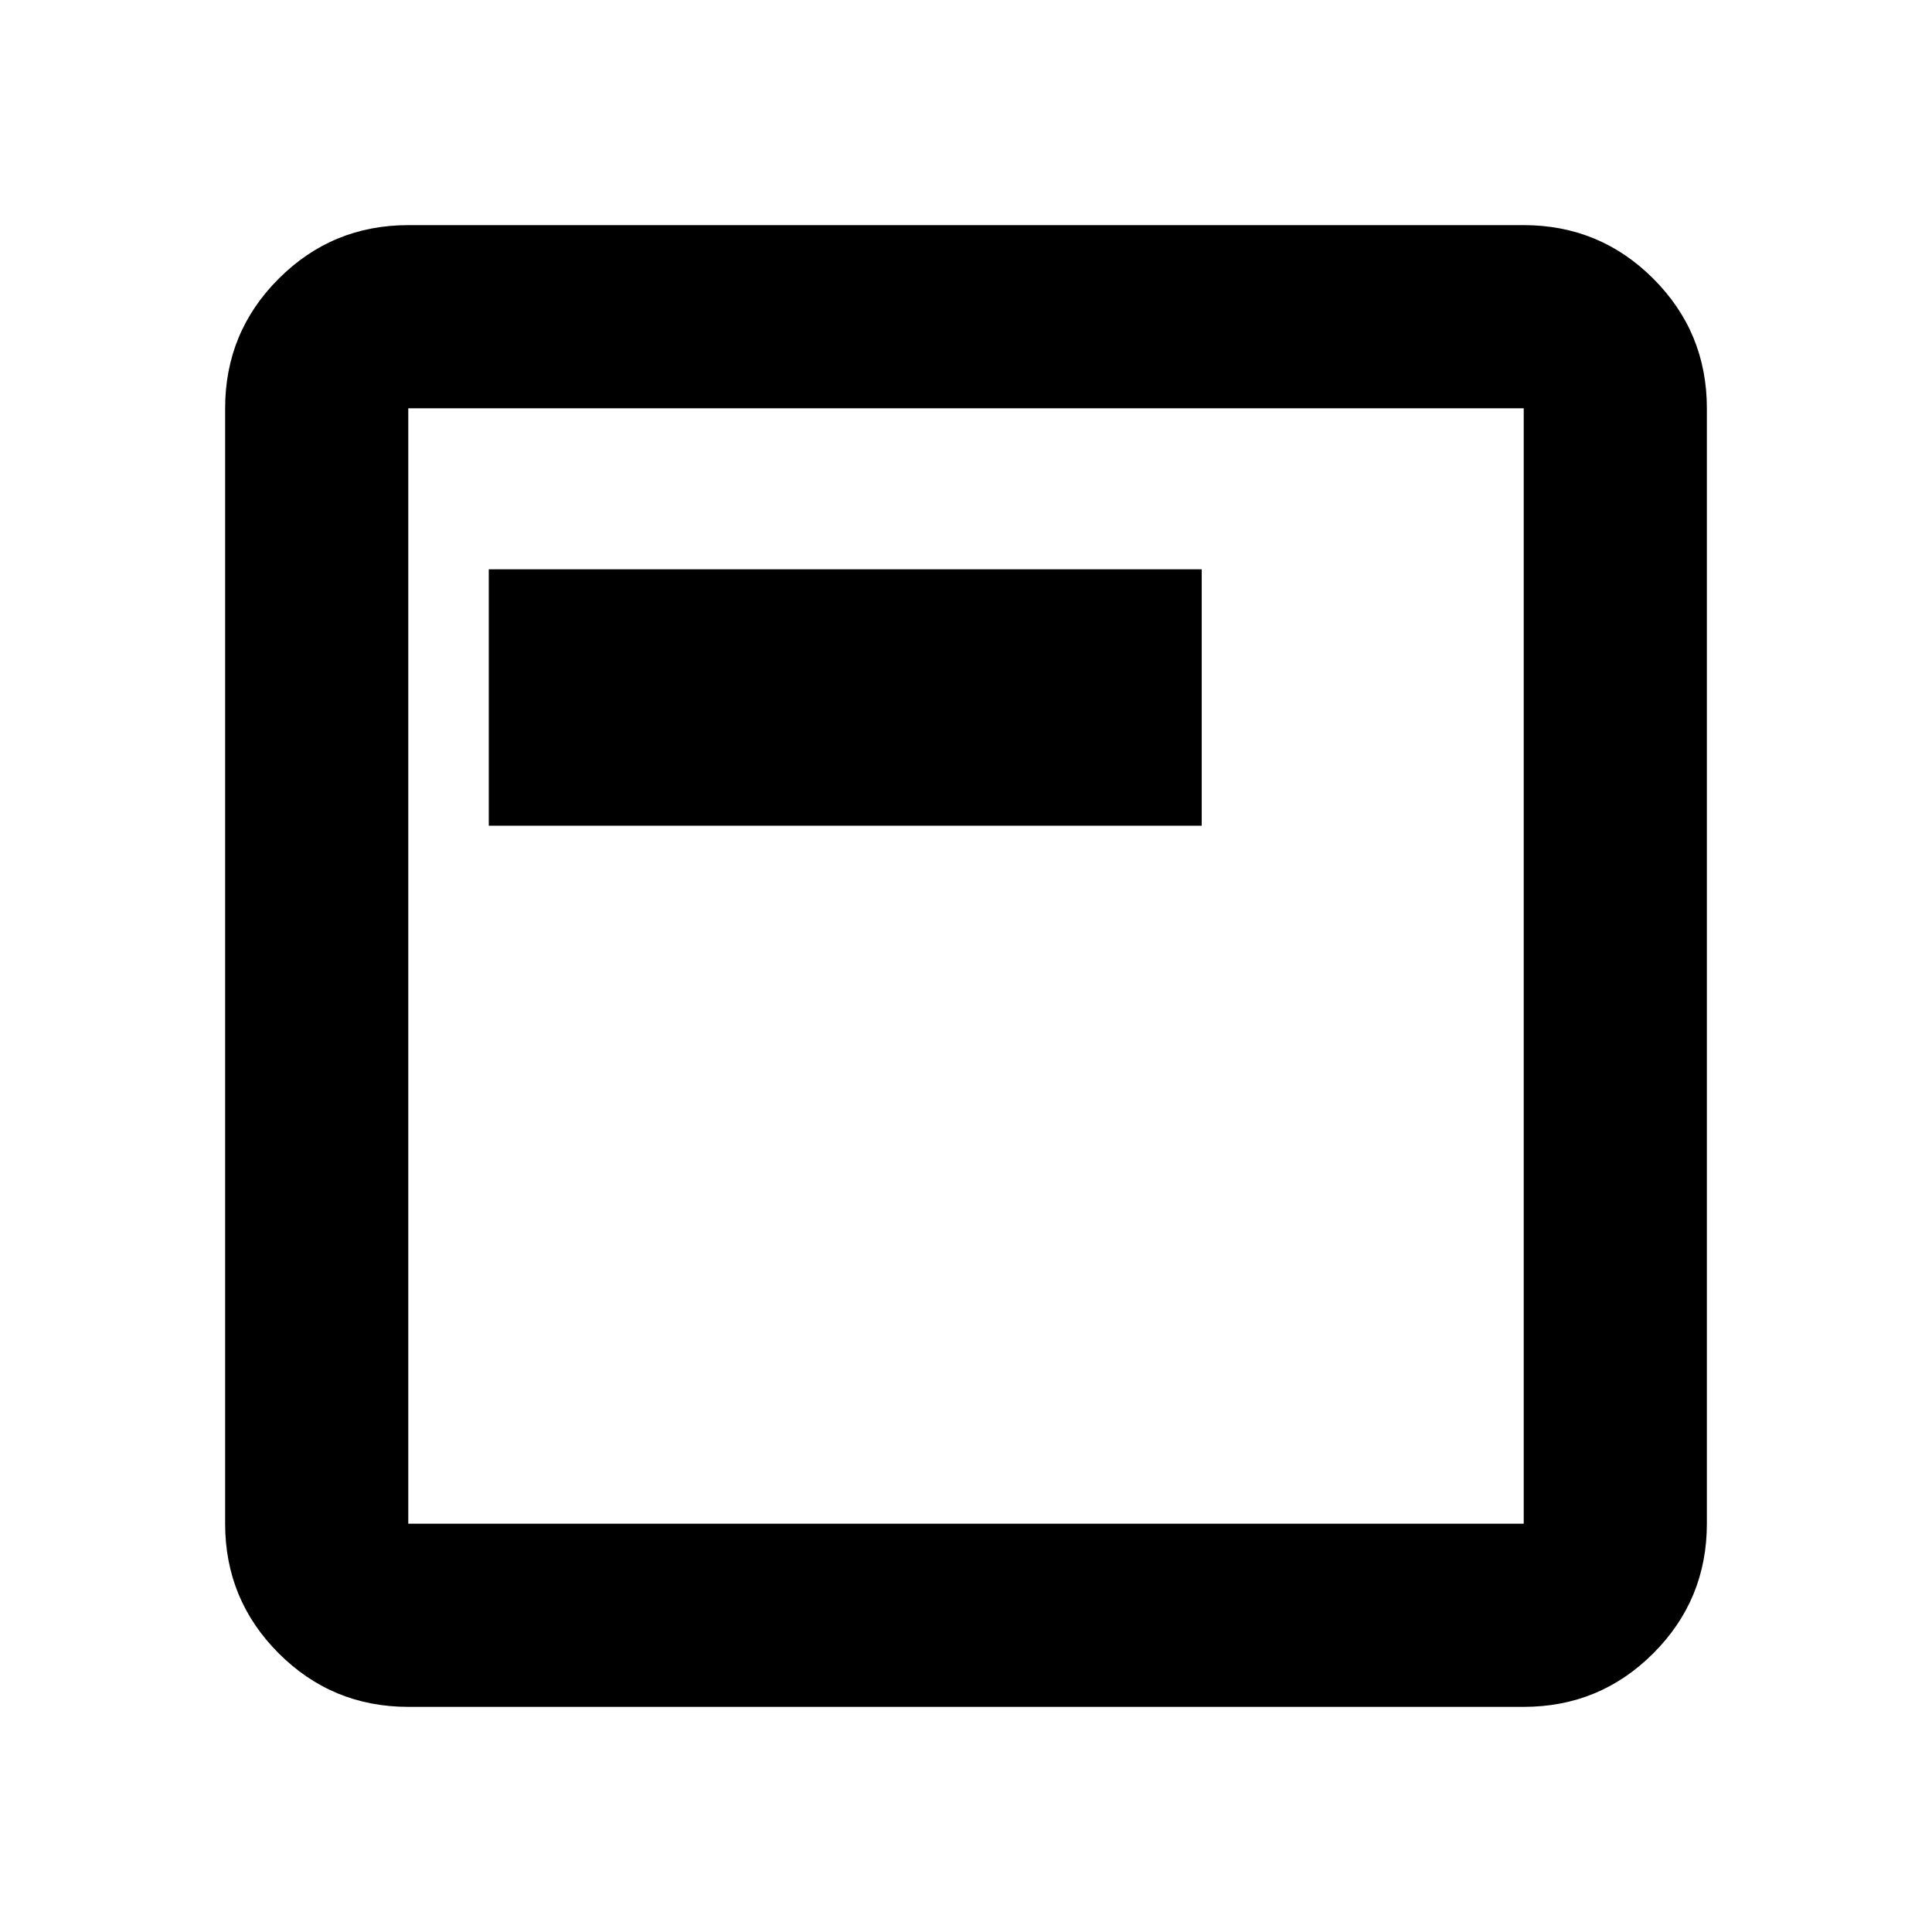 <svg xmlns="http://www.w3.org/2000/svg" height="24" viewBox="0 -960 960 960" width="24"><path d="M242.87-549.72h354.26v-127.41H242.87v127.41Zm-40 437.85q-37.78 0-64.39-26.61t-26.61-64.39v-554.26q0-37.78 26.61-64.39t64.39-26.61h554.26q37.78 0 64.39 26.61t26.61 64.39v554.26q0 37.78-26.61 64.39t-64.39 26.61H202.87Zm0-91h554.26v-554.26H202.87v554.26Zm0-554.26v554.26-554.26Z"/></svg>